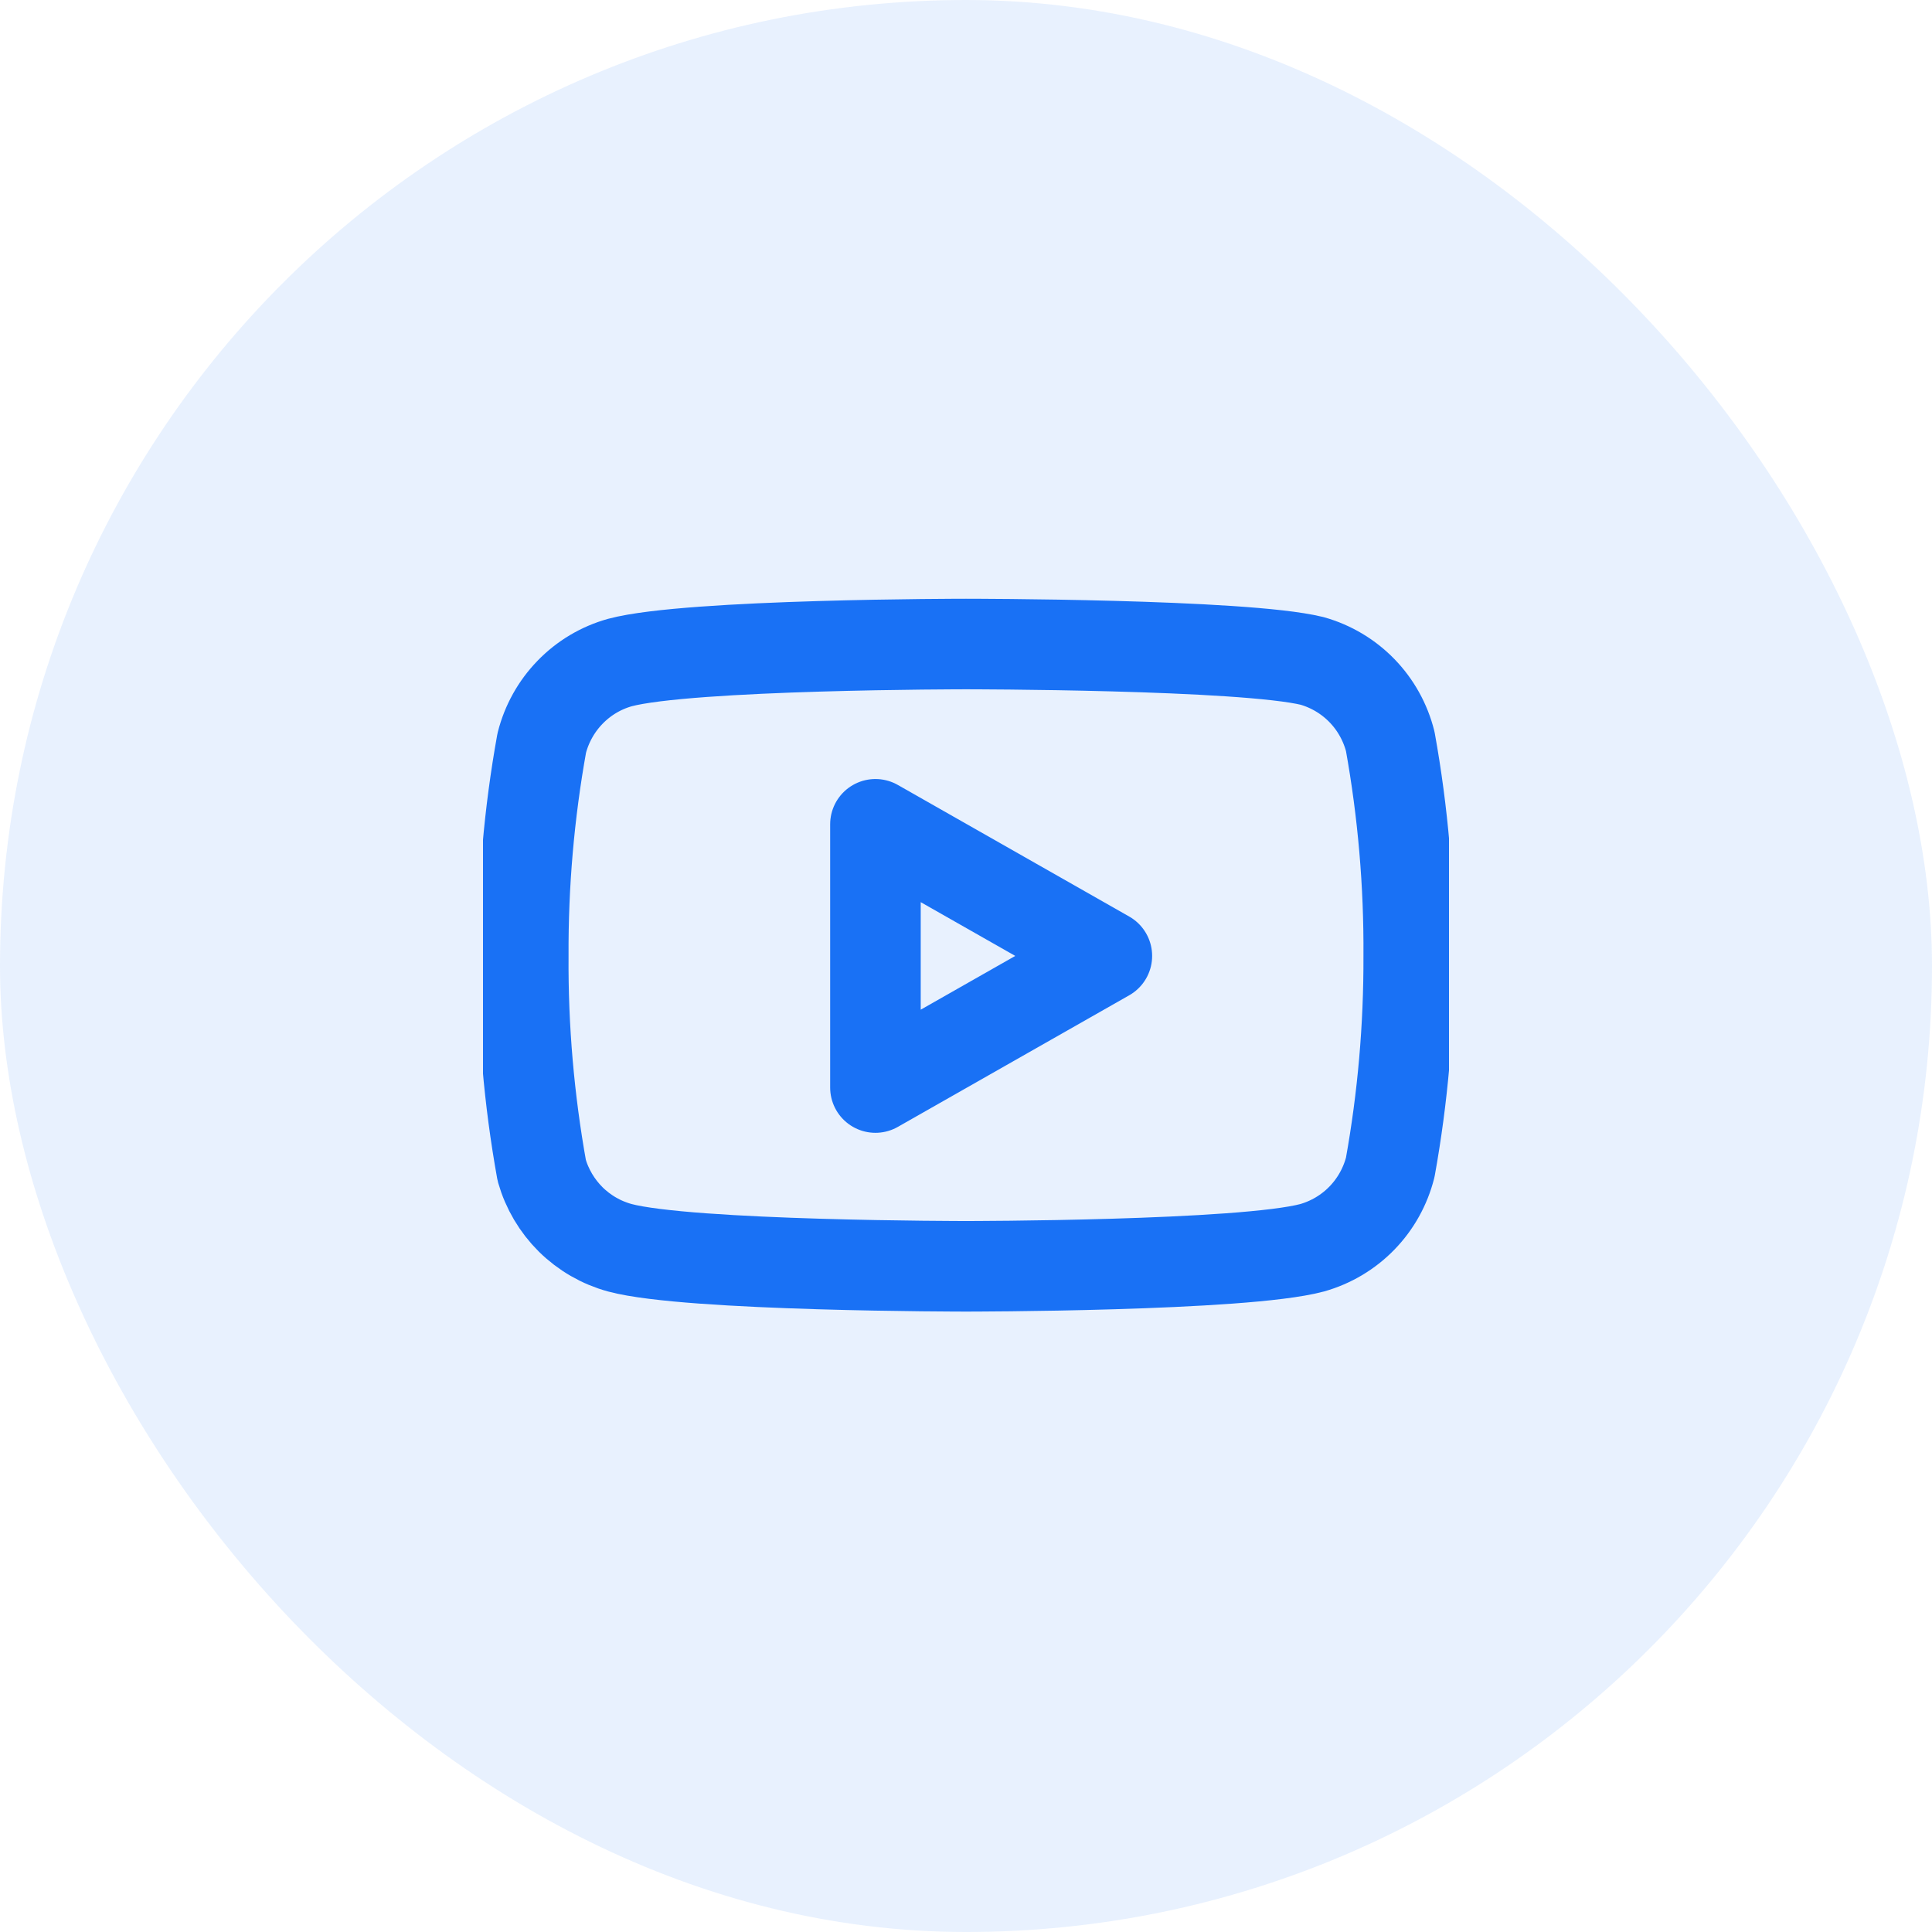 <svg width="32" height="32" viewBox="0 0 32 32" fill="none" xmlns="http://www.w3.org/2000/svg">
<rect width="32" height="32" rx="16" fill="#1971F5" fill-opacity="0.1"/>
<g clip-path="url(#clip0_359_114)">
<path d="M23.027 12.28C22.947 11.964 22.786 11.674 22.559 11.44C22.332 11.206 22.047 11.036 21.733 10.947C20.587 10.667 16 10.667 16 10.667C16 10.667 11.413 10.667 10.267 10.974C9.953 11.062 9.668 11.232 9.441 11.467C9.214 11.701 9.053 11.991 8.973 12.307C8.763 13.471 8.661 14.651 8.667 15.834C8.659 17.025 8.762 18.215 8.973 19.387C9.061 19.694 9.226 19.972 9.452 20.197C9.679 20.421 9.959 20.583 10.267 20.667C11.413 20.974 16 20.974 16 20.974C16 20.974 20.587 20.974 21.733 20.667C22.047 20.578 22.332 20.408 22.559 20.174C22.786 19.94 22.947 19.65 23.027 19.334C23.235 18.179 23.337 17.007 23.333 15.834C23.341 14.642 23.238 13.453 23.027 12.28V12.28Z" stroke="#1971F5" stroke-width="1.5" stroke-linecap="round" stroke-linejoin="round"/>
<path d="M14.5 18.013L18.333 15.833L14.5 13.653V18.013Z" stroke="#1971F5" stroke-width="1.5" stroke-linecap="round" stroke-linejoin="round"/>
</g>
<defs>
<clipPath id="clip0_359_114">
<rect width="16" height="16" fill="white" transform="translate(8 8)"/>
</clipPath>
</defs>
</svg>
